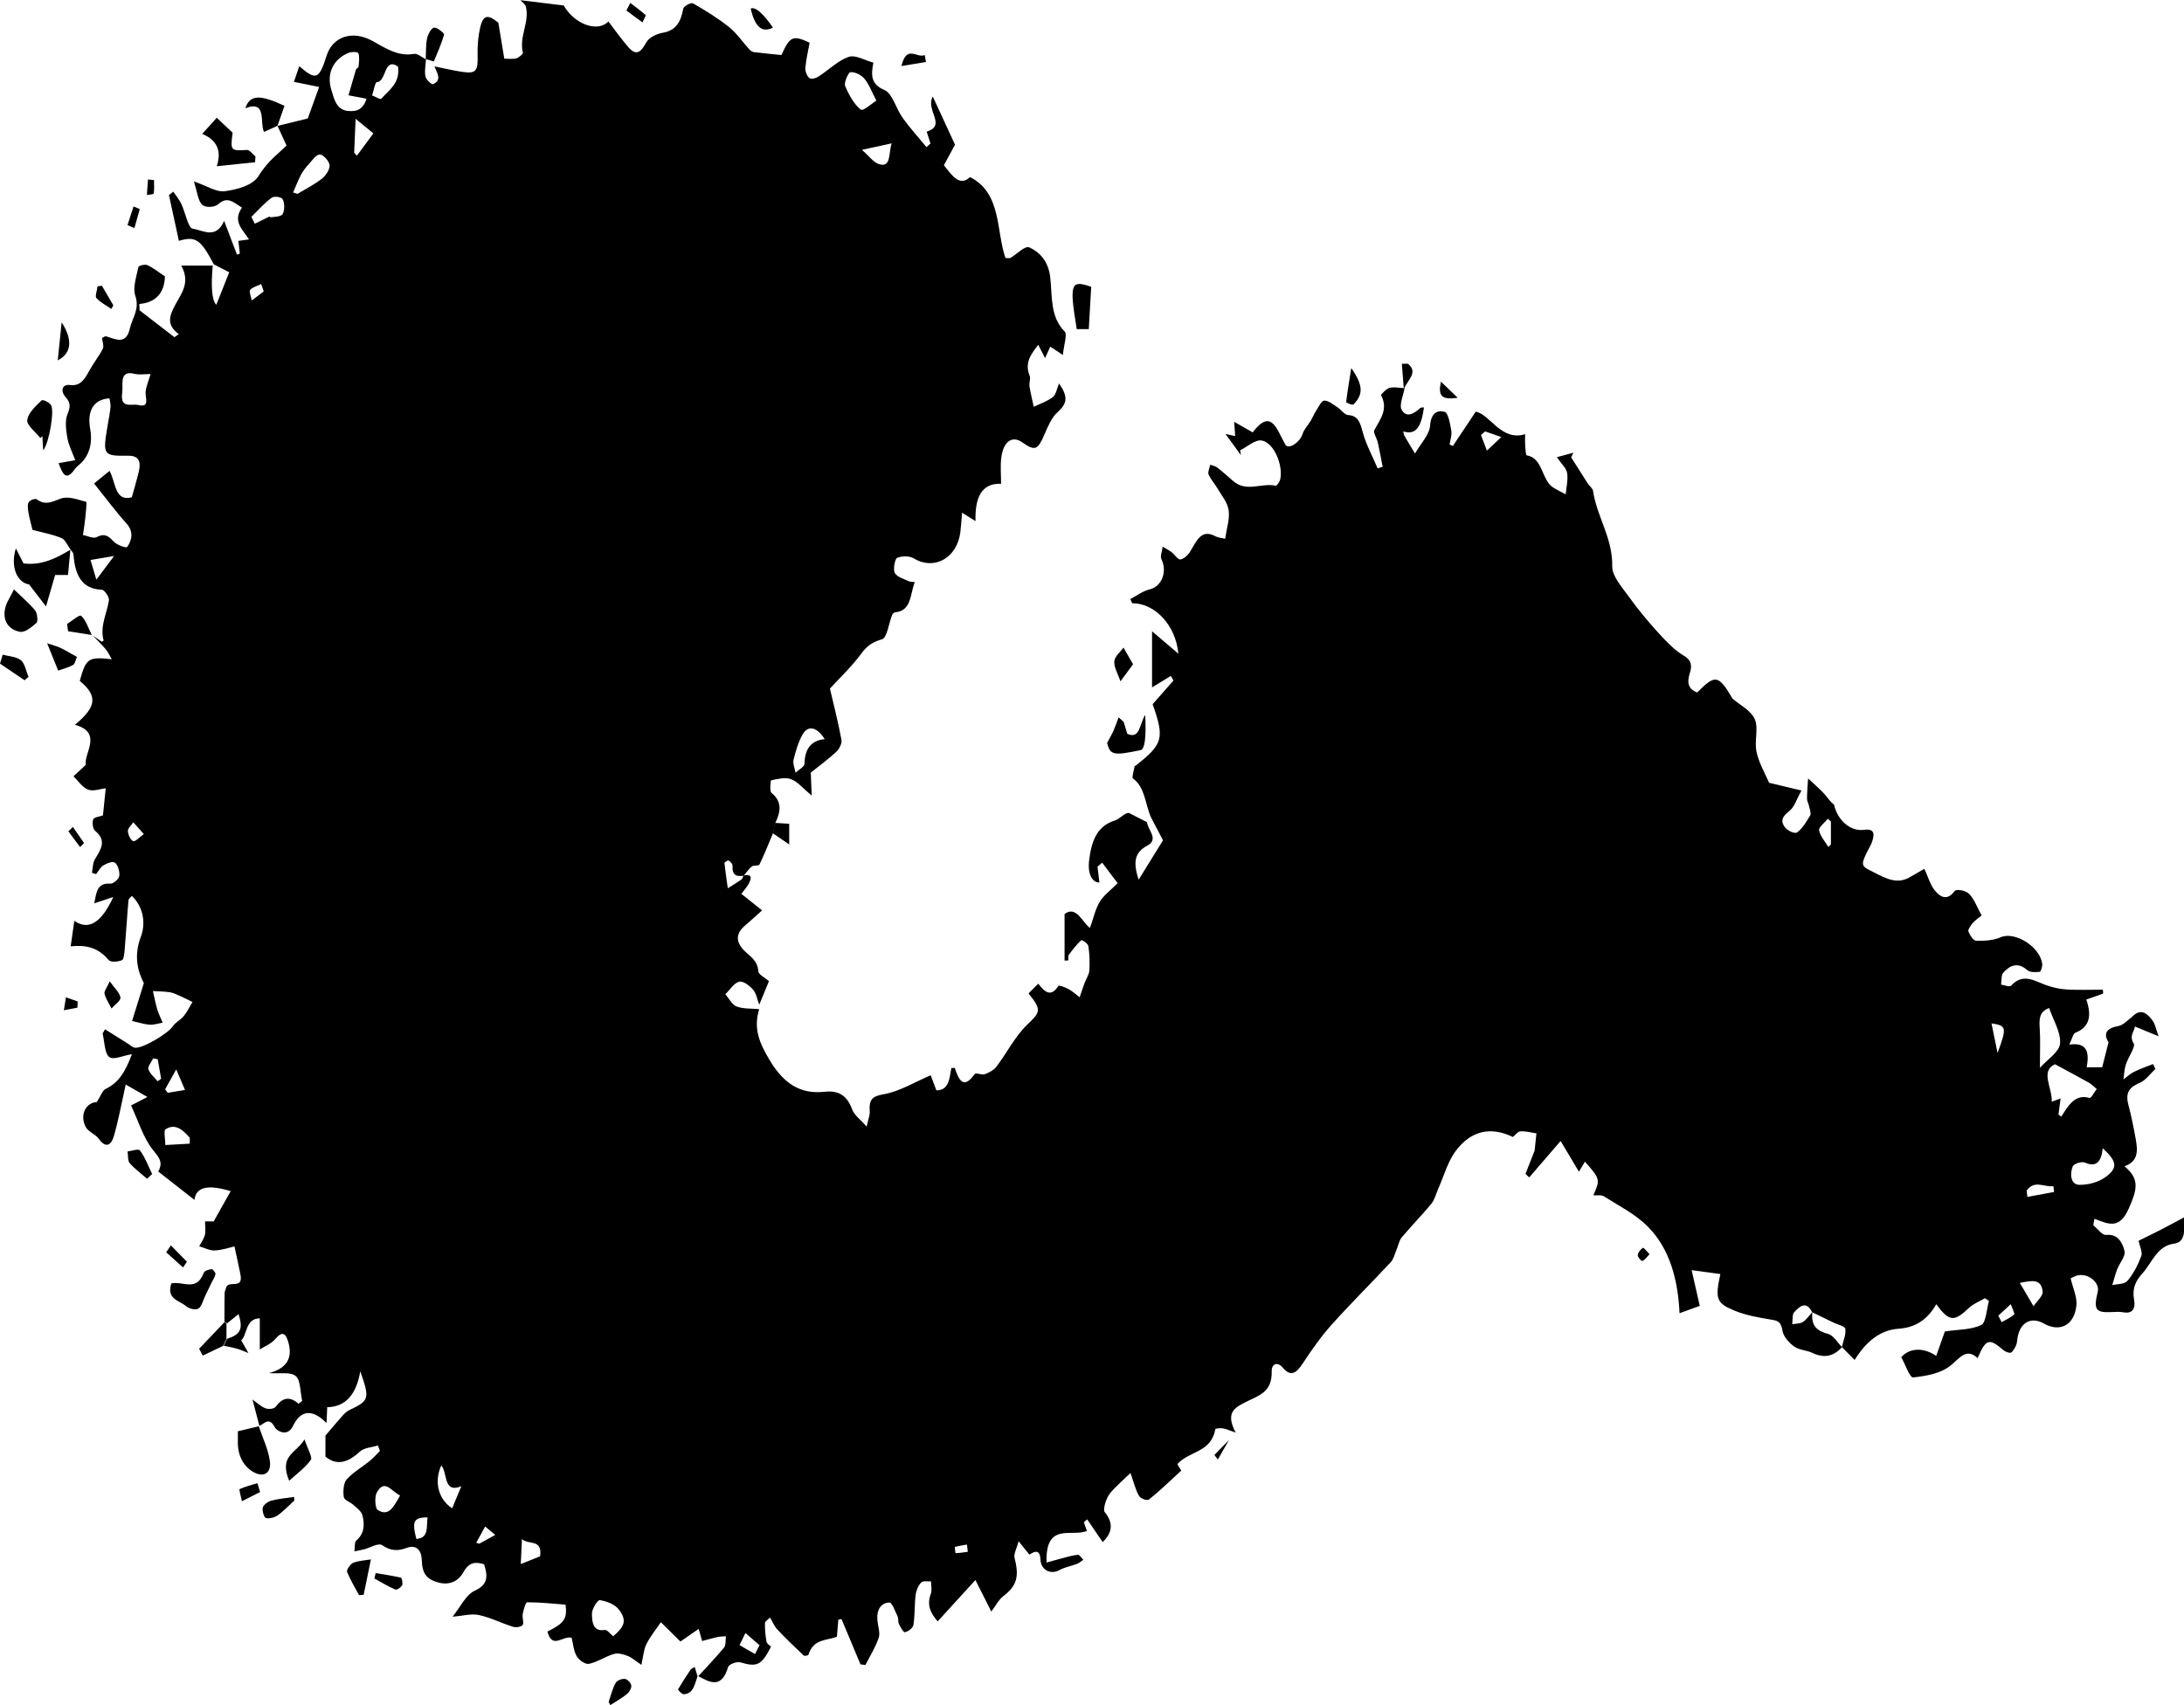<?xml version="1.0" encoding="UTF-8"?>
<svg id="Layer_1" data-name="Layer 1" xmlns="http://www.w3.org/2000/svg" viewBox="0 0 442.44 345.47">
  <defs>
    <style>
      .cls-1 {
        fill: #000;
        stroke-width: 0px;
      }
    </style>
  </defs>
  <path class="cls-1" d="M45.47,267.89c0-1.98,0-3.96.03-5.94,0-.3.21-.59.26-.9.33-1.9,3.59.44,2.95-2.82-.32-1.62-.68-3.22-1.21-5.69-.98.22-2.48.75-4,.82-1.04.05-2.1-.55-3.15-.85.4-.75.94-1.45,1.15-2.27.2-.78.04-1.67.04-2.77h1.75c1.15-2.04,2.26-4.02,3.44-6.12q-6.93-2.14-7.33,1.77c-2.32-1.82-4.73-3.71-7.34-5.75,1.04-1.92.18-2.81-1.09-4.4-1.93-2.4-2.93-5.81-4.42-8.99,1.3-.67,1.94-1,3.32-1.71-1.92-1.11-3.29-1.89-4.4-2.53-.87,3.89-1.47,7.26-2.41,10.48-.52,1.8-1.62,2.52-3.02.55-.71-1.01-2.15-1.4-2.69-2.46-1.29-2.55.17-4.92,2.26-5.02.78-1.19,1.15-2.37,1.82-2.68,2.62-1.22,4.01-3.55,5.29-7.01-1.9.29-3.75,1.25-4.62.54-.92-.75-.91-3.09-1.31-4.73.16-.29.33-.58.49-.86,1.59,1,3.19,2,4.78,3,.39.25.76.63,1.18.72,1.47.34,6.82-2.87,7.76-4.31.56-.86,1.58-1.29,2.23-2.09.69-.84,1.18-1.9,1.76-2.86-.8-.39-1.6-.81-2.41-1.16-.7-.31-1.41-.68-2.15-.8-1.14-.18-2.3-.17-3.45-.24.29,1.25.53,2.52.89,3.73.28.93.72,1.78,1.09,2.67-.87.15-1.74.46-2.6.41-1.05-.06-2.1-.42-3.6-.75.78-2.52,1.49-4.82,2.38-7.67-1.28-2.49-2.06-5.55-.6-9.41.99-2.64.58-5.96-1.83-8.27-.15.19-.64.52-.68.91-.29,3.23-.48,6.48-.75,9.71-.07.85-.18,2.25-.56,2.4-.84.34-2.27.51-2.75-.07-2.18-2.61-4.8-3.03-7.65-2.73.26-1.81.5-3.49.74-5.17q4.3,3.03,7.89-4.82c-1.69.56-2.73.91-3.85,1.28.42-1.88.4-4.21,3.23-3.99.62.05,1.72-.89,1.83-1.55.14-.84-.28-2.26-.86-2.68-.5-.37-1.63.11-2.35.53-.6.35-1,1.16-1.48,1.77-.28-.09-.56-.18-.84-.27.17-.89.15-1.93.55-2.64,1.15-2.01,2.61-3.81.05-5.9-.41-.33-.6-1.71-.34-2.27.23-.5,1.2-.53,1.97-.82.16-1.59.35-3.42.56-5.49-1.13.12-2.49.68-3.58.27-1.12-.41-1.98-1.76-2.95-2.71.7-.65,1.4-1.29,2.49-2.3-.44-2.33,3.53-6.53-2.2-8.13,4.48-3.69,4.59-5.89.98-8.89,1.28-4.61,1.71-4.9,6.48-4.39-.4-.68-.73-1.44-1.22-2.02-.86-1.02-1.82-1.93-2.74-2.89l-.02.03c.68.46,1.36.93,1.97,1.34.22-.15.37-.23.36-.26-.8-2.95.69-5.45,1.08-8.16.09-.63-.91-2.11-1.44-2.12-4.04-.13-5.44-2.95-5.74-7.14-.03-.35-.39-.67-.6-1.01l.02.03c-.61-.81-1.09-2.04-1.85-2.35-1.89-.78-3.9-1.13-5.88-1.66-.27-1.12-.61-2.34-.83-3.59-.11-.66-.22-1.6.08-2.02.31-.45,1.31-.82,1.65-.56,1.71,1.27,3.08.48,4.8-.16,1.54-.57,3.48.2,5.19.66.15.04-.08,2.19-.2,3.35-.11,1.13-.31,2.24-.47,3.36.94.17,2.06.8,2.8.42,1.44-.74,2.25-.39,3.34.82.7.78,2.63,1.49,2.85,1.16.97-1.44,1.31-3.1-.19-4.77-2.21-2.45-4.21-5.17-6.54-8.07,1.05-.86,2.02-1.65,3.13-2.55,1.29,2.21.99,6.32,4.52,5.34.49-1.79,1-3.47,1.41-5.18.49-2.1-.04-3.25-2.1-3.23-5.16.06-5.23-.09-4.22-6.1.21-1.24.46-2.48.59-3.73.06-.59-.13-1.21-.21-1.79-3.3.18-4.57,2.62-3.9,6.23.47,2.55-.03,5.14-1.96,6.97-.41.39-.88.71-1.2,1.18-1.75,2.48-2.43.93-3.25-1.26,1.05-.18,1.9-.33,3.38-.59-.6-1.63-1.34-3.01-1.6-4.51-.27-1.55-.52-3.44,0-4.75.61-1.54.71-2.31-.36-3.53-1.12-1.27-.67-2.65.86-2.45,2.19.29,3.02-1.23,3.98-2.97.83-1.52,1.92-2.85,2.71-4.4.25-.5-.09-1.42-.16-2.17.31-.13.59-.39.8-.33,1.88.54,4.06,1.87,4.83-1.59.47-2.13,2.04-3.86,1.1-6.62-.55-1.6.23-3.89.62-5.8.06-.31,1.32-.64,1.85-.4,1.21.56,2.3,1.45,3.54,2.28-.12,3.32-1.82,5.3-5.19,5.58.02.43.03.86.05,1.29,2.35,1.81,4.71,3.63,7.06,5.44.3-.21.6-.42.89-.62-2.69-1.95-1.82-3.88-.68-6.02,1.21-2.26,3.06-4.44,1.17-7.87,2.46,0,4.42,0,6.38,0q-.6,6.6.72,7.95c.75-1.9,1.55-3.91,2.62-6.59-.88-.46-2-1.03-3.12-1.61-2.67-5.08-3.69-5.76-7.08-4.76-.67-3.1-1.34-6.19-2.01-9.27.29-.23.59-.47.88-.7.55.82,1.19,1.57,1.61,2.46.83,1.73,1.4,4.92,2.31,5.05,2.02.27,4.69,2.25,6.38-1.58.98,2.57,1.79,4.71,2.6,6.84.19-.07.39-.15.58-.22-.1-.82-.19-1.64-.3-2.57.64-.09,1.24-.17,2.15-.3-1.27-2.02-3.39-3.64-1.42-6.44-1.67-1.02-2.9-2.41-4.81-.69-.74.66-2.61.74-3.26.1-.85-.83-1-2.65-1.67-4.72,2.62.89,4.55,2.23,6.32,1.98,2.41-.34,5.6-1.13,6.81-3.12,1.83-3.02,4.33-4.78,5.64-6.13-.62-1.34-1.22-2.64-1.81-3.94l.06-.06c1.92-.47,3.84-.94,6.05-1.48.59-1.62,1.36-3.75,2.31-6.39-1.63-.33-3.26-.66-5.12-1.03.43-1.25.75-2.19,1.09-3.17,3.41,2.94,4.01,2.68,5.55-2.17,1.19-3.74,5.12-5.26,9.32-2.93,2.72,1.51,5.19,3.17,8.36,2.6.75-.14,1.64.73,2.46,1.13l-.02-.03c-.06,1.16-.34,2.38-.11,3.45.14.67,1.24,1.73,1.56,1.58,1.88-.88.75-2.31.27-3.6,1.87.38,3.73.83,5.61,1.11,2.8.41,3.21-.13,3.13-3.32-.04-1.46.04-2.96.27-4.39.62-3.84,1.51-4.21,3.93-2.25.44,2.66.81,4.92,1.2,7.28.65,0,1.56.14,2.41-.05.52-.12,1.43-.92,1.37-1.13-.86-3.26,1.42-6.22.58-9.4-.13-.49-.7-.82-1.09-1.26,2.9.35,5.7.7,8.78,1.07,2.1,3.74,6.84,5.56,9.04,3.24,1.35,1.75,2.63,3.58,4.06,5.22,1.52,1.74,2.46,1.15,3.6-.95.6-1.09,2.18-1.78,3.4-1.99,2.52-.44,3.61-2.08,4.1-4.84.09-.54,1.56-1.35,2.01-1.09,2.5,1.42,4.98,2.96,7.28,4.79,1.54,1.23,2.74,3.02,4.12,4.53.24.27.6.5.92.54,1.82.23,3.65.39,5.57.59,1.7-3.79,2.32-4.09,5.71-2.5-.31,1.71-.73,3.42-.87,5.16-.05.67.38,1.73.86,2.03.45.28,1.33-.02,1.88-.38,2.03-1.3,3.88-3.2,6.03-3.93,1.4-.48,3.21.68,5.01,1.16-.52,2.66-.45,4.42,2.25,5.55,1.59.66,2.36,3.8,3.68,5.64,1.5,2.09,3.21,3.96,4.83,5.93.27-.24.54-.48.81-.73-.25-.77-.49-1.53-.77-2.41,4.12-1.28-.32-4.34,1.24-7.1,1.66,3.6,3.13,6.77,4.5,9.75-.79,1.46-1.49,2.75-2.25,4.15,1.69,2.16,3.2,4.39,5.29,2.41,6.43,3.25,5.26,10.86,7.18,16.4.63,0,.84.07.99-.01,1.31-.76,2.95-2.55,3.86-2.14,2.11.98,3.84,2.79,4.22,6.05.44,3.78-.08,8,2.95,11.02.53.53-.2,2.79-.39,4.72-1.1-.72-1.73-1.14-2.55-1.68-.31.68-.62,1.35-1.06,2.31-.49-.97-.88-1.72-1.38-2.69-1.48,1.95-2.81,3.6-1.73,6.31.22.56-.15,1.42-.04,2.1.22,1.4.57,2.77.86,4.15,1.31-.63,2.72-1.08,3.88-1.98.63-.49.82-1.75,1.25-2.75,1.92,2.79,1.62,4.09-.34,5.86-1.18,1.06-1.94,2.89-2.64,4.52-1.34,3.1-1.9,3.37-4.47,1.56-2.04-1.44-3.83-.22-4.26,3.11-.21,1.65-.04,3.36-.04,5.28-4-.16-5.31,2.87-5.18,7.56-1.08-.67-1.81-1.13-2.72-1.7-.13,1.5-.2,2.74-.35,3.96-.67,5.24-5.31,7.77-9.36,5.33-.96-.58-2.41-.55-3.45-.14-.45.18-.85,2.41-.47,3.06.52.88,1.8,1.17,2.77,1.65.3.15.67.11,1.28.2-.98,2.55-.68,5.81-3.93,6.11-.23.02-.56.28-.65.52-.68,1.72-1.06,4.65-2.02,4.94-1.76.53-2.93,1.15-4.16,2.82-2.02,2.75-4.48,5.06-6.43,7.18.83,3.56,1.7,6.96,2.34,10.41.13.7-.47,1.88-1.03,2.39-1.67,1.54-3.48,2.87-5.19,4.23.06,1.44.11,2.73.19,4.66-1.74-1.44-2.84-2.82-4.18-3.32-1.22-.46-2.71-.04-4.04.22-.12.02-.32,2.24.05,2.53,2.21,1.78,1.9,3.82.8,6.1-.16.7-.32,1.4-.48,2.11-.9,2.12-1.74,4.28-2.74,6.33-.17.35-1.11.07-1.53.38-.63.49-1.11,1.24-1.66,1.88-1.31.19-2.38.08-2.26-2.03.02-.34-.45-.85-.8-1.04-.19-.1-.85.36-.84.5.18,1.71.44,3.41.68,5.11.93-.58,1.87-1.14,2.77-1.77.2-.14.28-.53.41-.81,1.17-.24,1.95-.04,1.1,1.59-.37.71-.92,1.29-1.53,2.13,1.44,1.15,2.8,2.23,4.2,3.34-1.25,1.12-2.34,2.14-3.47,3.09-2.02,1.7-1.8,3.44-.07,5.15,1.16,1.15,2.59,1.86,2.77,4.09.05.7,1.3,1.26,2.15,2.02-.64,1.56-1.3,3.16-1.96,4.77-.4-1.04-.61-2.32-1.26-3.06-.74-.84-1.99-1.8-2.81-1.6-1.04.25-1.87,1.64-2.8,2.54.75.86,1.39,2.16,2.28,2.48,1.44.52,3.05.39,4.58.53-1.22,3.98.06,6.87,2.08,10.28,2.87,4.84,6.29,6.99,11.06,6.47,2.65-.29,4.53.44,5.68,3.54.45,1.23,1.68,2.05,2.95,3.52.35-1.64.67-2.36.62-3.03-.19-2.56.59-3.14,2.86-3.54,3.2-.56,6.23-2.45,9.49-3.84.33.86.72,1.9,1.15,3.06,2.63,0,2.64-2.54,3.04-4.52.36,0,.67-.06.69,0,.86,2.58,1.82,4.32,4.02,1.24.28-.39,1.42.24,2.06,0,.86-.31,1.8-.79,2.38-1.55,2.09-2.75,3.74-6.08,6.12-8.38,2.76-2.65,3.12-3.02.36-6.43.59-.59,1.19-1.19,1.97-1.98,1.32,1.73,2.57,2.8,4.04.5.18-.28,1.46.27,2.15.64.78.42,1.47,1.07,2.2,1.62.33-.97.64-1.95,1-2.9.31-.85.9-1.66.96-2.52.11-1.64.05-3.33-.2-4.95-.08-.51-1.29-1.33-1.44-1.19-.93.85-1.74,1.9-2.52,2.96-.17.23-.07.75-.1,1.13-.25.01-.51.03-.76.04v-9.44c2.42-1.84,3.69,1.89,5.15,2.81.66-1.86,1.07-3.74,1.95-5.24.79-1.35,2.11-2.26,3.65-3.82-.85-1.13-2-2.64-3.14-4.16-.31.28-.62.55-.94.83.13,1.06.26,2.13.39,3.2-1.51.02-2.39-1.87-2.11-4.28.45-3.88,1.47-7.12,5.2-8.27,1.11-.34,2.01-1.65,2.91-1.54,1.21.62,2.42,1.24,3.63,1.86.19,1.62,2.51,3.49,0,4.8-2.69,1.41-2.74,3.64-1.68,6.85,1.6-2.59,3.2-5.18,4.93-7.97-.75-1.43-1.59-3.04-2.43-4.65-1.19-2.64-1.15-6.06-3.68-7.91-.23-.16.21-1.58.35-2.42.01-.07.15-.1.23-.16,5.57-4.36,5.85-5.55,3.43-12.44,1.53-1.74,2.87-3.27,4.22-4.8-.18-.31-.35-.62-.53-.93-1.23.75-2.46,1.5-3.81,2.32v-11.37c1.62,1.38,3.36,2.87,5.34,4.55-.57-5.86-4.79-10.25-9.37-10.23l-.37-.84c1.3-.68,2.55-1.65,3.91-1.96,2.44-.57,3.64-3.58,2.39-6.12-.29-.59.16-1.68.26-2.54.62.38,1.27.71,1.85,1.15.61.46,1.21,1.51,1.72,1.44.73-.11,1.54-.86,2-1.61,1.28-2.09,2.22-4.66,5.1-3.09.54.29,1.18.31,1.98.51.3-2.08.96-4.02.71-5.78-.22-1.57-1.42-2.97-2.24-4.39-.57-.99-1.38-1.82-1.83-2.87-.2-.47.21-1.3.34-1.96.47.18,1,.24,1.4.55,1.12.87,2.18,1.83,3.26,2.76,2.69,2.34,5.75.3,8.59.94.24.05.81-.78.93-1.3.63-2.85-1.3-7.46-3.75-7.86-1.35-.22-2.91,1.27-4.38,1.99.06.33.11.66.17.99-.91-1.25-1.82-2.51-3.13-4.31.98.22,1.36.31,1.96.44-.06-.83-.11-1.58-.2-2.9,1.39.8,2.47,1.41,3.72,2.13-.13.01,0,.05.04-.01,3.83-5.01,4.87-.49,6.6,2.49.66,1.13,2.96-.49,3.47-2.09.33-1.02,1.13-1.81,1.68-2.74.38-.63.65-1.35,1.05-1.95.52-.79,1.1-2.1,1.67-2.12.9-.02,1.83.8,2.71,1.36.74.48,1.41,1.52,2.14,1.56,1.98.13,2.41,1.41,2.94,3.39.69,2.59,2,4.95,3.04,7.41.34-.1.68-.21,1.02-.31-.32-1.64-.61-3.29-.98-4.91-.2-.87-.96-2.03-.71-2.51,1.16-2.23,2.89-4.17,1.36-7.13-.04-.07,1.07-1.28,1.73-1.45.95-.23,1.98.02,2.97.06,0,0,.07-.03.07-.03-.25,1.49-1.12,3.46-.61,4.38.97,1.77,2.54.82,3.77-.31.17-.16.49-.1.76-.14-.54,4.2-1.75,5.61-4.18,4.86.08.33.1.67.24.91.54.96,1.12,1.89,2.13,3.58,1.21-2.11,2.91-3.78,3.05-5.61.21-2.73,1.58-3.24,2.99-2.83.68.2,1.08,2.44,1.32,3.83.15.86-.22,1.85-.35,2.78.22.1.44.19.67.29,1.47-2.21,2.94-4.41,4.63-6.95,2.94.56,5.13,6.06,10,4.57,0,.7-.04,1.49.01,2.27.05.71.13,1.99.3,2.02,3.3.49,3.01,4.99,5.34,6.49.83.53,1.71.93,2.57,1.39.13-1.45.51-2.95.29-4.32-.15-.97-1.11-1.77-2.08-3.19,1.46-.4,2.41-.65,3.35-.91-.15.31-.31.62-.46.93,1.13,1.79,2.26,3.58,3.41,5.36.33.51.95.91,1.03,1.45.78,5.25,4,9.55,3.89,15.28-.04,2.01,1.98,4.22,3.32,6.09,1.81,2.53,3.78,4.91,5.83,7.17,1.64,1.79,3.35,3.67,5.31,4.82,1.63.95,1.73,2.11,1.26,3.55-.67,2.06-.24,3.27,1.49,3.94,3.6-3.67,4.3-3.58,6.99.95.05.09.08.21.15.27,1.56,1.37,3.71,2.36,4.53,4.19.79,1.78-.12,4.5.35,6.62.5,2.28,1.73,4.34,2.55,6.26,2.06.49,4.07.97,6.55,1.56-.99,1.81-1.41,3.24-2.26,3.98-1.14.99-2.28,1.8-1.12,3.43.52.73,2.01,1.43,2.5,1.08,1.09-.78,1.9-2.18,2.66-3.46.22-.38-.11-1.23-.23-1.85-.11-.52-.42-1.01-.42-1.51,0-1.37.14-2.74.22-4.11,1.1,1.03,2.23,2,3.27,3.11.65.69,1.14,1.58,1.99,2.2.64,3.04,3.25,5.5,6.08,5.1,2.03-.29,2.24.75,1.56,2.58-.25.68-.66,1.28-.97,1.93-1.41,2.89-1.05,2.87,1.47,4.14,2.48,1.26,4.67,2.46,7.29.9,1-.59,2.01-1.16,2.86-1.65.74,1.58,1.2,3.28,2.15,4.42,1.07,1.28,2.45,2.14,3.97.1.37-.5,2.27-.14,2.94.55,1.04,1.06,1.64,2.73,2.54,4.37-.68.57-1.3.97-1.78,1.53-.41.48-1.04,1.37-.9,1.71.31.79,1.03,1.89,1.59,1.9,1.67.03,3.46-.06,5-.73,2.8-1.22,7.99,1.94,8.37,5.46.05.51-.3,1.54-.5,1.56-.85.06-1.94.17-2.55-.36-1.87-1.63-3.45-1.04-4.87.58-.41.46-.29,1.56-.42,2.37.7.09,1.71.57,2.05.2,2.4-2.61,4.7-.95,7.09-.09,1.36.49,2.81.8,4.22.88,2.42.14,4.85.04,7.27.04.02.26.03.53.05.79-1.07.38-2.14.76-3.41,1.21,1.11,3.22.72,5.57-2.23,6.73-.45.18-.65,1.23-1.22,2.4,3.53-.53,4.13,1.44,3.52,4.58h3.15c.42-1.68.78-3.07,1.28-5.05-1.06-1.72-.49-2.86,1.97-3.29,1.07-.19,2.01-1.32,3.01-2.02.13.68.26,1.35.39,2.03-.14,1.13-1.26,1.95-.25,3.55.38.6-1.13,2.75-1.62,4.26-.31.94-.33,2-.48,3.01.7-.52,1.35-1.16,2.1-1.53,1.26-.62,2.58-1.08,3.88-1.6.17.32.34.65.51.97-1.03.96-1.95,2.29-3.12,2.8-1.94.84-3.08,1.78-2.37,4.48.61,2.3,1.08,4.65,1.5,7.01.4,2.23.56,4.45-2.29,5.45,3.21,2.62,2.49,4.85.89,8.51-1.92,4.4-4.15,3.19-6.98,2.12-.08.44-.15.88-.23,1.32.88.7,1.81,2.05,2.62,1.96,2.29-.25,3.29,1.47,3.72,3.31.23.98-1.01,2.39-1.5,3.66-.4,1.03-.66,2.13-.99,3.2,1.05-.26,2.44-.13,3.08-.88,1.19-1.39,2.12-3.2,2.8-5.02.29-.76-.33-1.98-.55-3.09,1.43-.71,3.04-1.48,4.63-2.3,1.48-.76,2.94-1.56,4.67-2.48-.14,2.13.47,5.03-2.12,5.37-3.45.45-4.42,3.83-6.41,6.03-1.31,1.45-2.12,3-1.68,5.33.34,1.76-.34,2.89-2.14,2.55-.8-.15-1.63-.09-2.44-.05-3.22.16-3.67-.5-2.78-4.13.42-1.72-1.67-3.63-3.82-3.35-.76.1-1.48.57-1.67.65.46,1.99,1.33,3.79,1.17,5.45-.39,4.03-3.35,5.54-6.57,3.71-2.81-1.59-5.14-.03-5.44,3.51-.07.83-.57,1.76-1.11,2.3-.27.27-1.22-.04-1.66-.42-2.89-2.48-3.54-2.34-5.23,1.6-2.25-2.02-3.43-.22-5.31,1.37-2.06,1.76-5.09,2.26-7.75,2.55-.7.08-1.61-2.68-2.42-4.11,1.59-1.76,4.29-2.13,7.09-.26.68-1.94,1.37-3.88,1.75-4.95,2.82-.42,5.31-.31,7.4-1.32.92-.44,1.05-3.16,1.53-4.85-.27-.19-.54-.38-.81-.56-1.1.65-2.34,1.1-3.28,2-2.95,2.8-3.96,2.78-6.59-.78-1.8,3.23-4.39,4.75-7.61,4.96-3.95.26-6.77,2.87-8.92,6.33-.95-.96-1.77-1.79-2.59-2.62.28-1.23.86-2.51.71-3.67-.07-.54-1.52-.86-2.35-1.26-1.45-.71-2.91-1.41-4.37-2.11-1.22-2.43-2.56-1.2-3.67.02-.4.45-.26,1.58-.37,2.4.73-.14,1.55-.07,2.16-.46.73-.47,1.29-1.32,1.92-2-.32,2.88,1.02,3.84,3.21,4.43,1.05.28,1.87,1.75,2.8,2.67-1.79,1.98-3.77,2.25-6.03,1.16-1.16-.56-2.57-.52-3.61-1.25-1.01-.71-2.19-1.95-2.41-3.17-.29-1.61-.7-2.04-2.01-2.26-2.62-.44-5.31-.87-7.79-1.9-3.65-1.52-3.88-2.41-2.8-7.39-1.99-.27-3.9-.53-5.82-.79.54,2.37,1.08,4.74,1.65,7.24-.86.31-2.44.89-4.1,1.49-.32-6.83-1.99-13.05-6.37-17.49-2.57-2.61-5.87-4.23-8.91-6.17-.6-.38-1.47-.17-2.18-.23,1.41-3.21,1.39-3.32-1.71-6.82-.35.58-.68,1.14-1.21,2.04-1.35-2.27-2.56-4.31-3.71-6.23-2.37,2.74-4.36,5.06-6.36,7.38-.25-.23-.5-.47-.76-.7.62-1.58,1.23-3.15,1.85-4.73.13-1.16.25-2.33.37-3.49-1.08-.16-2.17-.47-3.24-.41-.53.03-1.03.74-1.54,1.14-4.49-2.18-8.57-1.31-11.69,3-1.53,2.11-2.3,4.97-3.42,7.49-.45,1.02-.74,2.24-1.39,3.04-1.94,2.35-4.06,4.49-6.01,6.82-.53.63-.7,1.68-1.06,2.52-.36.85-.59,1.89-1.16,2.49-3.97,4.27-8.09,8.34-11.99,12.69-2.15,2.4-4.05,5.12-5.87,7.88-1.22,1.85-2.36,2.76-3.97.86-1.24-1.47-2.33-.69-2.29.7.12,4.23-2.67,4.91-4.95,6.07-2.32,1.18-4.61,2.07-2.34,6.34-1.29-.44-1.93-.75-2.6-.86-.51-.08-1.49,0-1.53.19-.91,4.79-5.21,4.32-7.67,7.03-.06.06.55.95.77,1.34-2.24,2.05-4.31,4.08-6.53,5.85-.39.31-1.71-.17-2.03-.73-.72-1.24-1.07-2.77-1.72-4.62-.73.67-1.4,1.25-2.03,1.89-.88.9-1.9,1.72-2.53,2.83-.51.89-1.03,2.74-.67,3.18,1.93,2.39,1.42,4.25-.4,6.1-1.05-1.54-2.1-3.08-3.15-4.62l-.68.58c.19.53.38,1.06.63,1.76-3.07,1.31-8.45-1.9-8.18,6.41.96-.27,1.85-.53,2.74-.76,1.2-.31,2.39-.68,3.61-.82.34-.04.73.66,1.1,1.02-.41.27-.79.64-1.23.81-1.2.46-2.49.66-3.61,1.28-1.79.99-3.78-.04-3.85-2.19q-.08-2.44-2.23-.95c-.52-.65-1.07-1.32-2.19-2.7-.38,1.46-1.03,2.57-.82,3.38.98,3.8.45,5.65-2.28,7.74-.94.72-1.57,1.99-2.43,3.12-.86-1.71-1.95-3.88-3.22-6.39-2.75,3.01-5.15,5.64-7.65,8.38-1.32-1.57-2.29-3.17-1.38-5.61.26-.71.04-1.66.04-2.5-.68.06-1.58-.18-2,.24-.58.57-1.01,1.61-1.12,2.51-.25,2.01-.13,4.09-.45,6.08-.1.63-1.06,1.33-1.71,1.47-.33.07-.9-1.01-1.23-1.67-.21-.43-.06-1.1-.27-1.53-.49-1.03-1.12-2.83-1.65-2.81-1.78.06-2.66,1.54-2.42,3.74.12,1.15.58,2.47.25,3.42-.67,1.94-1.77,3.68-2.69,5.5-.34-.05-.68-.1-1.01-.14-1.28-3.06-2.56-6.12-3.84-9.18-.21.05-.43.1-.64.14-.09,1.06-.18,2.13-.29,3.46-2.02.77-4.76.38-5.76,3.62-.06.18-.8.34-.98.16-1.81-1.71-3.62-3.44-5.34-5.27-.61-.65-.98-1.59-1.46-2.4-.36.37-1.02.73-1.03,1.11-.04,1.26.09,2.55.31,3.79.07.4.61.69.91,1.01-1.95,3.8-2.84,4.14-6.19,3.17-.76-.22-2.32.35-2.51.98-1.32,4.35-3.63,3.14-6.06,1.79l.02.04c1.76-1.93,3.57-3.8,5.24-5.83.38-.46.26-1.5.37-2.27-.57.04-1.15.03-1.7.15-1.05.23-2.09.54-3.12.81-.28-.97-.5-1.75-.7-2.46-1.53,1.06-2.97,2.06-3.7,2.56-1.61-1.59-2.79-2.75-3.96-3.91-1,1.47-2.13,2.85-2.94,4.45-.54,1.08-.62,2.48-1.01,4.19-1.23-.83-1.94-1.5-2.75-1.8-.89-.34-1.95-.66-2.81-.41-1.72.5-3.32,1.64-5.05,2-.75.16-1.99-.72-2.49-1.55-.63-1.05-.73-2.54-1.03-3.73-1.74-.5-3.94,2.44-4.9-1.26,3.46-1.71,4.03-2.61,3.67-5.45-2.63-.2-5.2-.49-7.77-.48-.32,0-.75,1.52-.91,2.39-.14.72.31,1.86,0,2.2-.41.45-1.35.56-1.97.37-2.33-.72-4.57-1.88-6.92-2.38-1.55-.33-3.23.18-5.32.35,1.52-1.88,2.7-4.46,4.47-5.26,2.69-1.23,2.72-2.85,1.92-5.37-1.7-.5-2.99-.53-4.19,1.6-1.08,1.91-2.9,2.72-5.18,2.07-2.21-.63-3.18-1.74-3.25-4.46-.06-2.09-1.1-3.28-3.16-2.5-1.62.61-3.13.63-4.82-.55-.83-.58-2.49.51-3.78.83-.63.15-1.26.27-1.89.4.11-.75-.01-1.88.36-2.19,1.64-1.36,1.75-3.23,1.26-5.11-.22-.84-1.13-1.48-1.8-2.1-.65-.6-1.87-.96-1.97-1.61-.19-1.14-.06-2.86.57-3.56,1.35-1.5,3.11-2.48,4.66-3.74.74-.6,1.4-1.36,2.09-2.05-.14-.37-.27-.73-.41-1.1-1.26.41-2.79.42-3.73,1.3-2.51,2.33-4.74,2.74-6.9.96v-4.26c1.14-1.33,2.19-2.62,3.29-3.84.45-.5.93-1.04,1.49-1.3,4.11-1.96,4.24-2.27,2.28-7.88-.83,4.7-2.93,7.17-6.7,7.27-.04,1.02-.08,1.94-.14,3.21-.52-.47-.77-.73-1.04-.94q-3.65-2.79-5.78,1.57c-1.12,2.29-3.3.92-3.65.25-1.15-2.24-2.09-.76-3.15-.3l.03.03c-.45-1.71-.9-3.41-1.41-5.37.92.64,1.72,1.43,2.64,1.77.62.23,1.71.15,2.07-.33,1.37-1.84,2.81-2.18,4.63-.59.24-.19.49-.38.73-.57-.39-1.73-.32-4.2-1.27-5.01-1.11-.95-3.12-.45-5.47-.64,3.64-.92,4.81-3.05,3.96-6.15-.51-1.85-1.2-2.49-2.65-.77-.83.98-2.09,1.45-3.16,2.14,0-2.02,0-4.05,0-6.31-2.95.02-2.55,3.46-3.77,4.45.58,1.02,1.02,1.8,1.46,2.58-.74-.29-1.47-.63-2.22-.85-.92-.27-1.86-.43-2.78-.63.22-.46.45-.93.67-1.39,2.77-.9,3.29-2.01,2.34-5.02-.78.63-1.55,1.26-2.33,1.88-.14-.09-.27-.18-.41-.27ZM416.3,215.63c-3.04,1.38-.53,4.73-.65,7.59.78-.28,1.31-.47,1.79-.65-.16,1.25-.3,2.26-.43,3.27.19.13.39.27.58.4,1.44-2.32,2.83-4.63,5.7-3.78.34.1.97-1.18,1.47-1.81-.53-.43-1.02-.96-1.6-1.29-1.98-1.12-3.98-2.18-6.86-3.73ZM74.27,20.01c-1.42-.27-2.54-.49-3.67-.7.5-1.72.98-3.45,1.5-5.16.08-.27.52-.43.54-.67.08-.9.24-1.9-.03-2.68-.11-.31-1.31-.35-1.9-.12-3.03,1.16-4.66,4.06-3.59,7.5.49,1.56.92,4.06,3.34,4.3,1.9.19,3.07-.34,3.81-2.47ZM425.98,232.67c-.32,2.9-1.4,3.83-3.58,2.9-.71-.3-2.29.19-2.53.82-.57,1.5-.38,3.65,1.37,3.67,1.83.02,3.91-.52,5.43-1.66,2.39-1.79,2.19-3.12-.69-5.74ZM124.22,331.53c2.35-1.99,2.79-3.23,1.2-5.35-.86-1.15-2.52-1.74-3.89-1.97-.45-.08-1.61,1.75-1.61,2.71,0,1.67.19,3.73,2.57,3.33.52-.09,1.16.84,1.73,1.29ZM177.53,20.39c-.88-1.69-1.45-3.28-2.4-4.42-.68-.82-1.89-1.4-2.84-1.35-.43.02-1.34,2.15-1.09,2.77.76,1.81,1.79,3.69,3.15,4.8.52.42,2.24-1.23,3.17-1.79ZM413.25,216.36c1.53-1.73,3.92-3.18,4.08-4.92.2-2.25-1.37-4.73-2.21-7.2-2.02.74-2.03,2.25-1.91,4.09.16,2.35.04,4.73.04,8.03ZM59.37,39c.3.09.61.18.91.28,1.64-1,3.37-1.86,4.9-3.05.76-.59,1.65-1.86,1.59-2.73-.06-.84-1.26-2.18-1.98-2.19-.76-.01-1.57,1.23-2.29,2.01-.57.63-1.12,1.32-1.53,2.1-.6,1.15-1.07,2.39-1.6,3.59ZM30.52,75.78c-1.18,0-2.27.21-3.29-.04-3.15-.77-2.24,2.15-2.47,3.79-.48,3.39,1.87,2.21,3.24,2.53,2.46.59,1.38-1.42,1.5-2.7.1-1.06.57-2.08,1.01-3.59ZM167.07,149.76c-1.57-2.5-3.38-2.87-4.48-.95-.86,1.52-1.39,3.35-1.83,5.12-.19.77.25,1.74.4,2.63.64-.61,1.81-1.2,1.82-1.82.06-3.13,1.42-4.7,4.08-4.98ZM54.6,43.86c-.24-.11.1.2.41.15.8-.12,1.97-.1,2.27-.67.4-.74.39-2.2,0-2.95-.26-.5-1.72-.71-2.25-.32-1.48,1.08-2.76,2.55-4.11,3.87.23.46.46.92.7,1.39.85-.42,1.69-.83,2.99-1.47ZM89.4,296.91c-1.51,3.27-.61,6.89,2.2,8.69.54-1.3,1.08-2.6,1.86-4.47-3.72,1.51-2.73-2.65-4.06-4.22ZM81.05,303.01c-1.8-.88-3.16-3.49-4.74-.55-.45.83-.32,3.12.18,3.45,2.26,1.51,3.27-.64,4.56-2.9ZM80.64,13.5c-2.92-2.02-2.31,3.06-4.3,3.14-.34.01-.64,1.75-.96,2.69.65.24,1.64.92,1.88.65,1.57-1.76,3.81-3.11,3.38-6.48ZM409.18,259.93c1.1,1.88,1.94,3.3,2.78,4.73.66-1,1.94-2.09,1.85-2.97-.29-2.62-2.09-2.26-4.62-1.76ZM180.63,29.05c-1.7.37-3.41.74-6.02,1.31,1.43,1.24,2.34,2.55,3.47,2.9,2.53.78,1.88-2.29,2.56-4.21ZM38.44,231.72c0-.4,0-.8,0-1.2-1.39-1.58-2.93-3-4.92-1.7-.39.25-.03,2.08-.02,3.18,1.65-.09,3.29-.18,4.94-.28ZM71.76,30.95c.18.2.36.4.54.6,1.2-1.62,2.4-3.25,3.34-4.53-1.36-1.11-2.39-1.96-3.6-2.95-.1,2.32-.19,4.6-.29,6.89ZM105.5,316.9c1.34-.54,2.64-1.06,3.92-1.57.48-3.6-2.31-2.24-3.68-3.49-.09,1.93-.17,3.56-.24,5.06ZM152.95,335.13c.31-.59.61-1.18.92-1.78-.95-.83-1.9-1.65-2.86-2.48-.4.82-.79,1.64-1.19,2.46,1.04.6,2.09,1.2,3.13,1.8ZM37.48,220.84c-.75-1.77-1.27-2.96-1.78-4.16-.75,1.34-1.5,2.68-2.25,4.03.18.24.35.48.53.71.91-.15,1.81-.3,3.5-.58ZM370.92,166.45c-.21-.19-.42-.38-.63-.57-.63.79-1.89,1.76-1.78,2.34.25,1.24,1.22,2.28,1.89,3.4.17-.18.34-.36.51-.54v-4.63ZM410.56,241.24c.05.42.1.84.15,1.27,1.8-.33,3.61-.67,5.41-1-.04-.39-.09-.79-.13-1.18-1.81.29-3.82-1.36-5.43.91ZM86.61,307.43c-2.82.05-3.18.77-2.27,4.38,2.61-.17,2.03-2.53,2.27-4.38ZM19.52,117.45c1.35-1.8,2.28-3.03,3.59-4.79-1.91.32-3.18.53-4.77.8.5,1.68.85,2.89,1.18,3.99ZM404.82,266.57c.23.44.45.88.68,1.32.87-.5,1.8-.91,2.56-1.58.13-.11-.46-1.35-.72-2.06-.84.77-1.68,1.55-2.52,2.32ZM300.86,87.41c-.28.25-.56.5-.84.74.4,1.05.8,2.1,1.2,3.15.79-.74,1.57-1.48,2.92-2.75-1.68-.58-2.48-.86-3.27-1.14ZM31.95,214.61c-.3-.06-.61-.12-.91-.17-.36.74-1.16,1.71-.99,2.19.35.96,1.23,1.65,1.89,2.45.23-.17.47-.34.7-.51-.23-1.32-.46-2.63-.69-3.95ZM29.13,168.99c-.94-1.05-1.53-1.72-2.12-2.38-.4.59-1.13,1.2-1.1,1.77.03.74.55,1.86,1.07,2.04.45.16,1.18-.74,2.16-1.43ZM404.67,213.34c1.92-5.18,1.82-5.53-1.23-5.99.37,1.81.73,3.53,1.23,5.99ZM53.43,59.05c-.17-.5-.35-.99-.52-1.49-.77.37-1.67.58-2.25,1.19-.24.25.2,1.4.34,2.13.81-.61,1.62-1.23,2.43-1.84ZM100.33,311c-.71-.59-1.38-1.15-2.05-1.71-.6,1.1-1.2,2.19-1.8,3.29.2.07.4.14.6.2.84-.46,1.69-.93,3.25-1.78ZM196.06,314.42c-.06-.49-.11-.98-.17-1.47-.82.14-1.65.27-2.46.49-.03,0,.11,1.25.16,1.25.82-.03,1.64-.16,2.46-.27Z"/>
  <path class="cls-1" d="M14.26,111.35c-.16,1.69-.32,3.37-.48,5.15h-2.61c-.52,1.79-1.03,3.57-1.85,6.37-1.28-1.66-2.14-2.79-3.43-4.46-2.32-.33-3.86-3.41-2.68-7.3.61,1.19,1.14,2.24,1.55,3.04,3.61.48,6.6-1.02,9.52-2.78,0,0-.02-.03-.02-.03Z"/>
  <path class="cls-1" d="M52.41,288.96c.8,2.38,1.96,4.69,2.27,7.16.27,2.13-1.02,3.26-3.04,2.29-2.03-.97-3.38-3.15-3.45-5.79-.02-.84,0-1.69,0-2.63,1.45-.34,2.85-.68,4.25-1.01,0,0-.03-.03-.03-.03Z"/>
  <path class="cls-1" d="M43.91,23.86c1.2,1.13,2.16,2.04,3.22,3.03-.49,3.63-.38,3.7,2.87,3.49.56-.04,1.17.86,1.75,1.32-.02.39-.05.78-.07,1.17-2.49.26-4.97.52-7.77.81q1.55-4.69-2.95-6.55c.98-1.09,1.9-2.11,2.95-3.27Z"/>
  <path class="cls-1" d="M34.73,260.03c2.39-.49,5.06,1.75,6.54-2.12.18-.46,1.04-.7,1.6-.76.25-.03.83.72.78,1-.11.63-.52,1.19-.81,1.78-.42.87-.83,1.74-1.26,2.61-.45.91-.74,2.25-1.41,2.61-.66.35-1.88,0-2.54-.55-1.35-1.13-3.96-1.39-2.91-4.57Z"/>
  <path class="cls-1" d="M2.82,119.42c1.61,1.55,3.08,2.79,4.32,4.29.42.51.57,2.21.28,2.47-1,.87-2.35,2.03-3.4,1.83-3.14-.6-3.99-3.65-2.15-6.75.31-.52.56-1.08.95-1.83Z"/>
  <path class="cls-1" d="M232,144.86q.34,6.87-.94,7.13c-5.58,1.16-6.14.98-6.78-1.45.61-1.17,1.01-1.83,1.32-2.55.37-.86.68-1.76,1.01-2.65.34.31.69.62,1.03.93.25.83.5,1.66.73,2.42,2.61,1.13,2.41-1.89,3.63-3.84Z"/>
  <path class="cls-1" d="M8.75,91.22c-.07-1.09-.12-1.97-.17-2.86-.13.13-.26.26-.4.4-.96-1.22-2.79-2.6-2.66-3.64.19-1.49,1.73-2.84,2.88-3.98.26-.26,1.54.34,1.93.93.75,1.13-.41,7.8-1.57,9.15Z"/>
  <path class="cls-1" d="M220.57,66.68h-2.44c-1.52-9.25-1.25-10.02,2.93-8.57-.16,2.73-.31,5.46-.49,8.57Z"/>
  <path class="cls-1" d="M56.17,25.51c-.83.38-1.67.76-2.68,1.22-.93-1.77.66-6.57-3.79-4.79.9-2.76,2.93-2.84,7.93-.5-.47,1.33-.93,2.67-1.4,4,0,0-.06.06-.06.06Z"/>
  <path class="cls-1" d="M58.58,300.03c-2.14-5.17,1.43-5.55,3.1-8.38.61,1.82,1.65,3.63,1.31,4.11-1.13,1.61-2.75,2.74-4.41,4.27Z"/>
  <path class="cls-1" d="M72.73,323.19c-.84-1.56-1.77-3.08-2.43-4.74-.13-.33.69-1.59,1.25-1.8,1.15-.45,2.41-.49,3.59-.69-.48,2.34-.98,4.75-1.47,7.17-.31.02-.62.05-.94.07Z"/>
  <path class="cls-1" d="M86.25,12c.07-1.43-.01-2.9.28-4.27.18-.84.89-2.1,1.41-2.14.68-.05,2.09,1.19,2.03,1.41-.54,1.88-1.35,3.66-2.08,5.46-.55-.17-1.11-.33-1.66-.5l.02.03Z"/>
  <path class="cls-1" d="M29.78,238.82c-1.19-1.04-2.46-1.96-3.51-3.16-.41-.47-.3-1.56-.43-2.36.87-.09,2.2-.63,2.54-.17,1.02,1.37,1.66,3.13,2.44,4.75-.34.32-.69.64-1.03.95Z"/>
  <path class="cls-1" d="M59.62,304.03c-1.11,1.01-2.16,2.15-3.36,2.99-.68.48-1.66.71-2.42.55-.33-.07-.8-1.6-.59-2.15.24-.65,1.1-1.21,1.76-1.38,1.5-.39,3.05-.51,4.57-.74.01.24.02.49.04.73Z"/>
  <path class="cls-1" d="M11.78,135.86c-.61-1.52-1.25-3.1-2.23-5.52,1.3.43,1.96.59,2.59.88.81.37,1.59.84,2.38,1.28.36.2.71.4,1.07.6-.25.56-.39,1.39-.78,1.62-.91.53-1.95.76-3.03,1.15Z"/>
  <path class="cls-1" d="M45.47,267.89c.14.09.27.18.41.27,0,1.05,0,2.09,0,3.14-.22.47-.45.93-.67,1.39-1.38.66-2.76,1.31-4.14,1.97-.24-.46-.48-.93-.73-1.39,1.71-1.8,3.42-3.59,5.14-5.39Z"/>
  <path class="cls-1" d="M.55,132.65c1.25.34,2.69.35,3.69,1.13.79.62,1.04,2.2,1.53,3.36-.26.23-.53.46-.79.69C3.31,136.71,1.65,135.59,0,134.46c.18-.61.36-1.21.55-1.82Z"/>
  <path class="cls-1" d="M226.99,138.05c-.53-1.57-1.34-2.85-1.25-4.05.07-.99,1.2-1.87,1.86-2.79.69,1.21,1.38,2.41,1.94,3.38-.84,1.13-1.42,1.92-2.55,3.45Z"/>
  <path class="cls-1" d="M273.75,74.59c2.45,3.48,2.43,5.36.44,7.35-.23.23-1.49-.37-1.48-.46.24-2.05.59-4.09,1.03-6.89Z"/>
  <path class="cls-1" d="M123.3,344.84c.45-1.3.77-2.7,1.42-3.85.31-.55,1.26-.88,1.89-.82.48.05,1.19.8,1.28,1.35.08.5-.43,1.35-.87,1.71-1.07.86-2.25,1.52-3.39,2.25-.11-.21-.22-.43-.33-.64Z"/>
  <path class="cls-1" d="M18.64,128.66c-1.62-.25-3.23-.51-4.85-.76-.06-.5-.12-.99-.19-1.49.99-.59,2.51-1.97,2.86-1.63.98.92,1.46,2.56,2.15,3.91,0,0,.02-.03.02-.03Z"/>
  <path class="cls-1" d="M156.59,5.59c-2.21,1.14-3.68-.13-4.51-3.87q1.43-.55,4.51,3.87Z"/>
  <path class="cls-1" d="M141.31,339.64c-.58,1.62-.86,3.62-2.85,3.63-.39,0-1.12-.93-1.11-.96.8-1.37,1.66-2.7,2.54-4,.15-.23.46-.31.85-.55.21.68.39,1.3.58,1.92,0,0-.02-.04-.02-.04Z"/>
  <path class="cls-1" d="M11.7,73.01c.28-2.71.5-4.86.79-7.7,2.28,3.52,2.02,6.28-.79,7.7Z"/>
  <path class="cls-1" d="M22.23,198.84c1.05,1.48,2.04,2.31,2.17,3.3.08.6-1.16,1.45-1.81,2.19-.49-.98-1.14-1.91-1.42-2.97-.12-.48.48-1.22,1.05-2.52Z"/>
  <path class="cls-1" d="M432.41,207.95c-.13-.68-.26-1.35-.39-2.03,1.72-1.7,3.02-.59,4.13.98.46.65.61,1.6,1.14,3.07-2.22-.92-3.55-1.47-4.88-2.02Z"/>
  <path class="cls-1" d="M76.09,318.73c1.72.29,3.44.53,5.14.93.18.04.42,1.23.23,1.54-.29.47-1.04,1-1.4.85-1.45-.61-2.82-1.47-4.22-2.23.09-.36.17-.73.26-1.09Z"/>
  <path class="cls-1" d="M52.68,302.31c-1.22.62-2.45,1.24-3.67,1.86-.18-.85-.59-2.4-.5-2.44,1.17-.53,2.41-.85,3.64-1.22.18.6.36,1.2.54,1.81Z"/>
  <path class="cls-1" d="M187.58,12.56c-1.65.27-3.31.55-4.96.82,1.05-4.45,3.15-1.49,4.72-2.23.08.47.16.94.24,1.41Z"/>
  <path class="cls-1" d="M127.68.59c1.05.8,2.12,1.58,3.12,2.47.07.06-.42.97-.65,1.48-1.08-.8-2.17-1.6-3.25-2.41.26-.52.53-1.03.79-1.55Z"/>
  <path class="cls-1" d="M20.64,57.89c.77,1.32,1.55,2.65,2.32,3.97-.13.24-.27.49-.4.73-1.04-.71-2.18-1.28-3.04-2.21-.29-.31.14-1.55.24-2.36.3-.04.59-.09.89-.13Z"/>
  <path class="cls-1" d="M156.54,168.84c.16-.7.32-1.41.48-2.11.97.06,1.94.12,2.86.18v4.19c-1.03-.7-2.18-1.49-3.33-2.27Z"/>
  <path class="cls-1" d="M34.62,252.34c1.08,1.1,2.17,2.21,3.25,3.31-.26.38-.53.77-.79,1.15-1.14-1.02-2.28-2.05-3.41-3.07.32-.46.63-.93.95-1.39Z"/>
  <path class="cls-1" d="M28.31,42.36c-.36,1.29-.72,2.57-1.08,3.86-.47-.2-.93-.41-1.4-.61.41-1.26.82-2.52,1.23-3.78.42.18.83.36,1.25.53Z"/>
  <path class="cls-1" d="M291.91,77.32c1,.97,2.12,2.05,3.4,3.28-3.33.46-4.01-.38-3.4-3.28Z"/>
  <path class="cls-1" d="M15.68,204.16c-.91.18-1.82.35-2.74.53.14-.87.28-1.74.42-2.61.79.28,1.58.55,2.38.83-.02.42-.04.84-.06,1.25Z"/>
  <path class="cls-1" d="M284.45,78.69s-.07.03-.07.03c-.13-1.67-.26-3.34-.39-5.01.4,0,.8-.02,1.21-.02,2.2,1.71-.06,3.34-.74,5Z"/>
  <path class="cls-1" d="M248.99,291.73c-.64,1.11-1.46,2.55-2.28,3.99-.23-.31-.46-.62-.69-.92,1.09-1.13,2.18-2.25,2.98-3.07Z"/>
  <path class="cls-1" d="M31.2,36.49c0,.91.09,1.84-.07,2.71-.04.21-.89.21-1.37.31.07-1.05.15-2.09.22-3.14.4.04.81.07,1.21.11Z"/>
  <path class="cls-1" d="M14.76,167.55c.76,1.09,1.51,2.18,2.27,3.27-.27.27-.54.53-.81.8-.79-1.06-1.58-2.12-2.37-3.18.3-.3.6-.59.91-.89Z"/>
  <path class="cls-1" d="M334.17,254.12c-.62.62-1,1.25-1.47,1.36-.25.06-.97-.85-.92-1.2.08-.56.58-1.15,1.04-1.45.15-.1.71.65,1.35,1.29Z"/>
</svg>